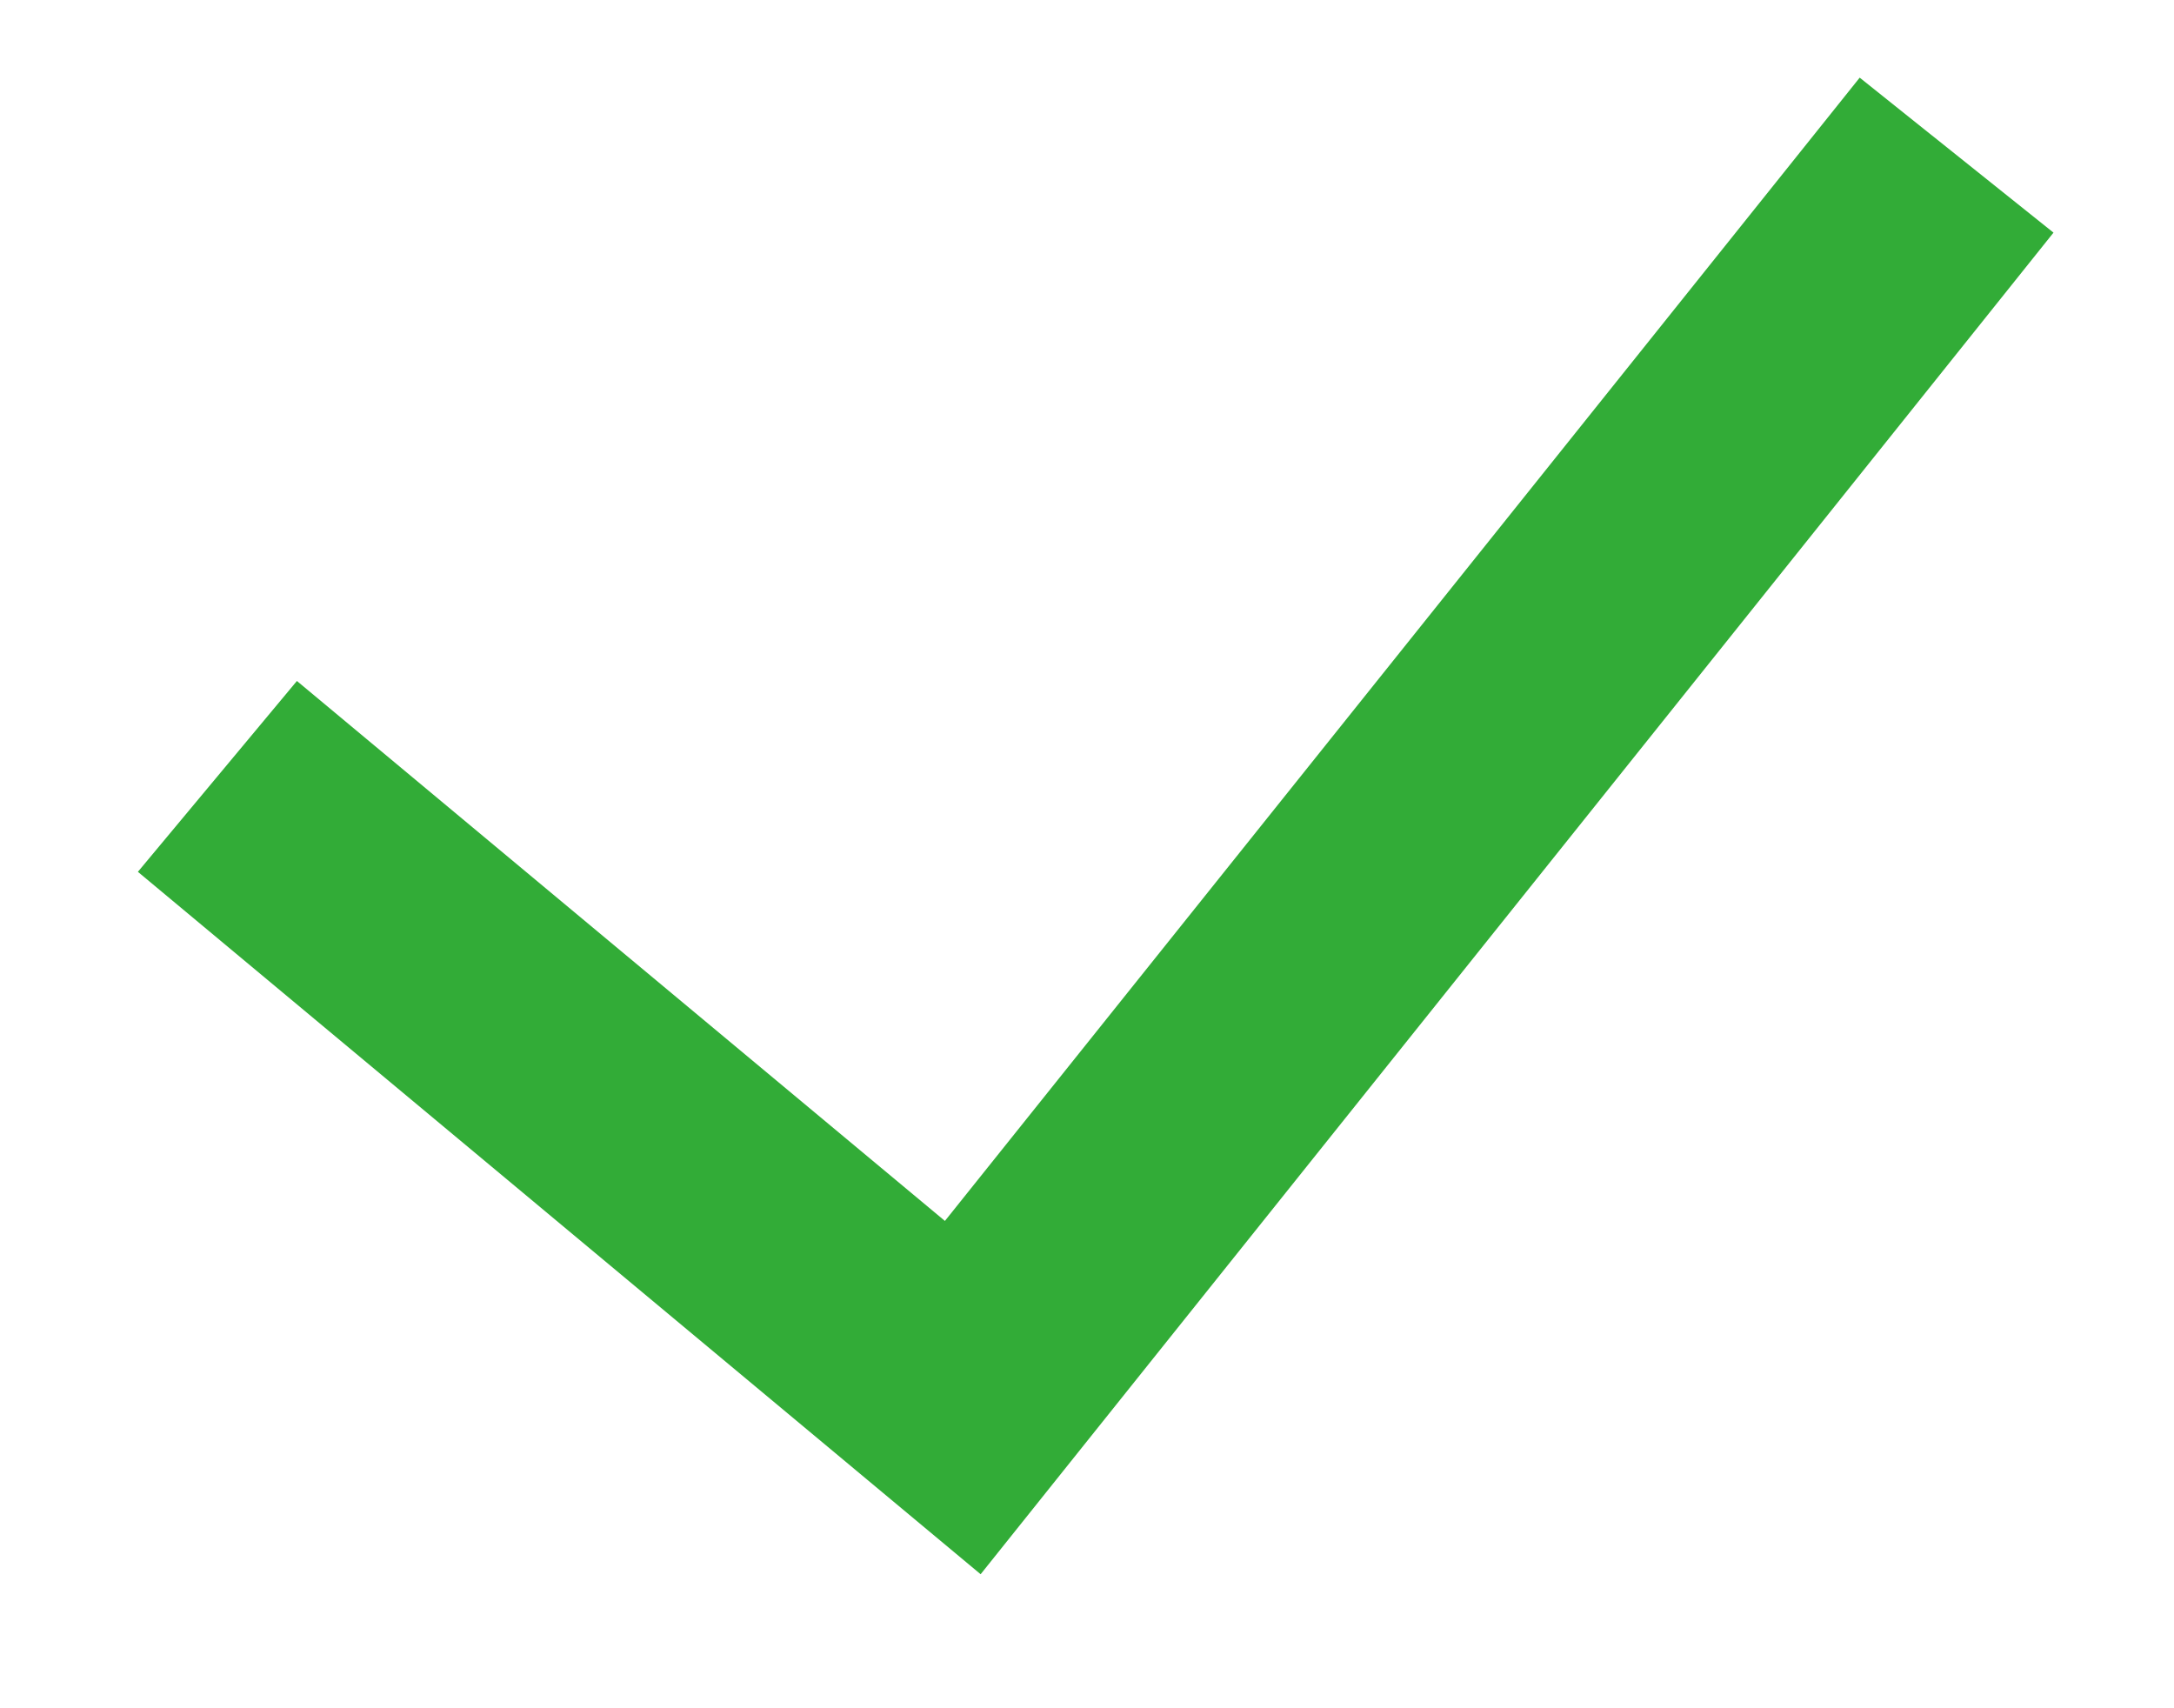 <svg width="14" height="11" viewBox="0 0 14 11" fill="none" xmlns="http://www.w3.org/2000/svg">
<path fill-rule="evenodd" clip-rule="evenodd" d="M13.224 1.498L6.315 10.137L0.888 5.614L1.912 4.385L6.085 7.862L11.976 0.5L13.224 1.498Z" fill="#32AC37"/>
</svg>
